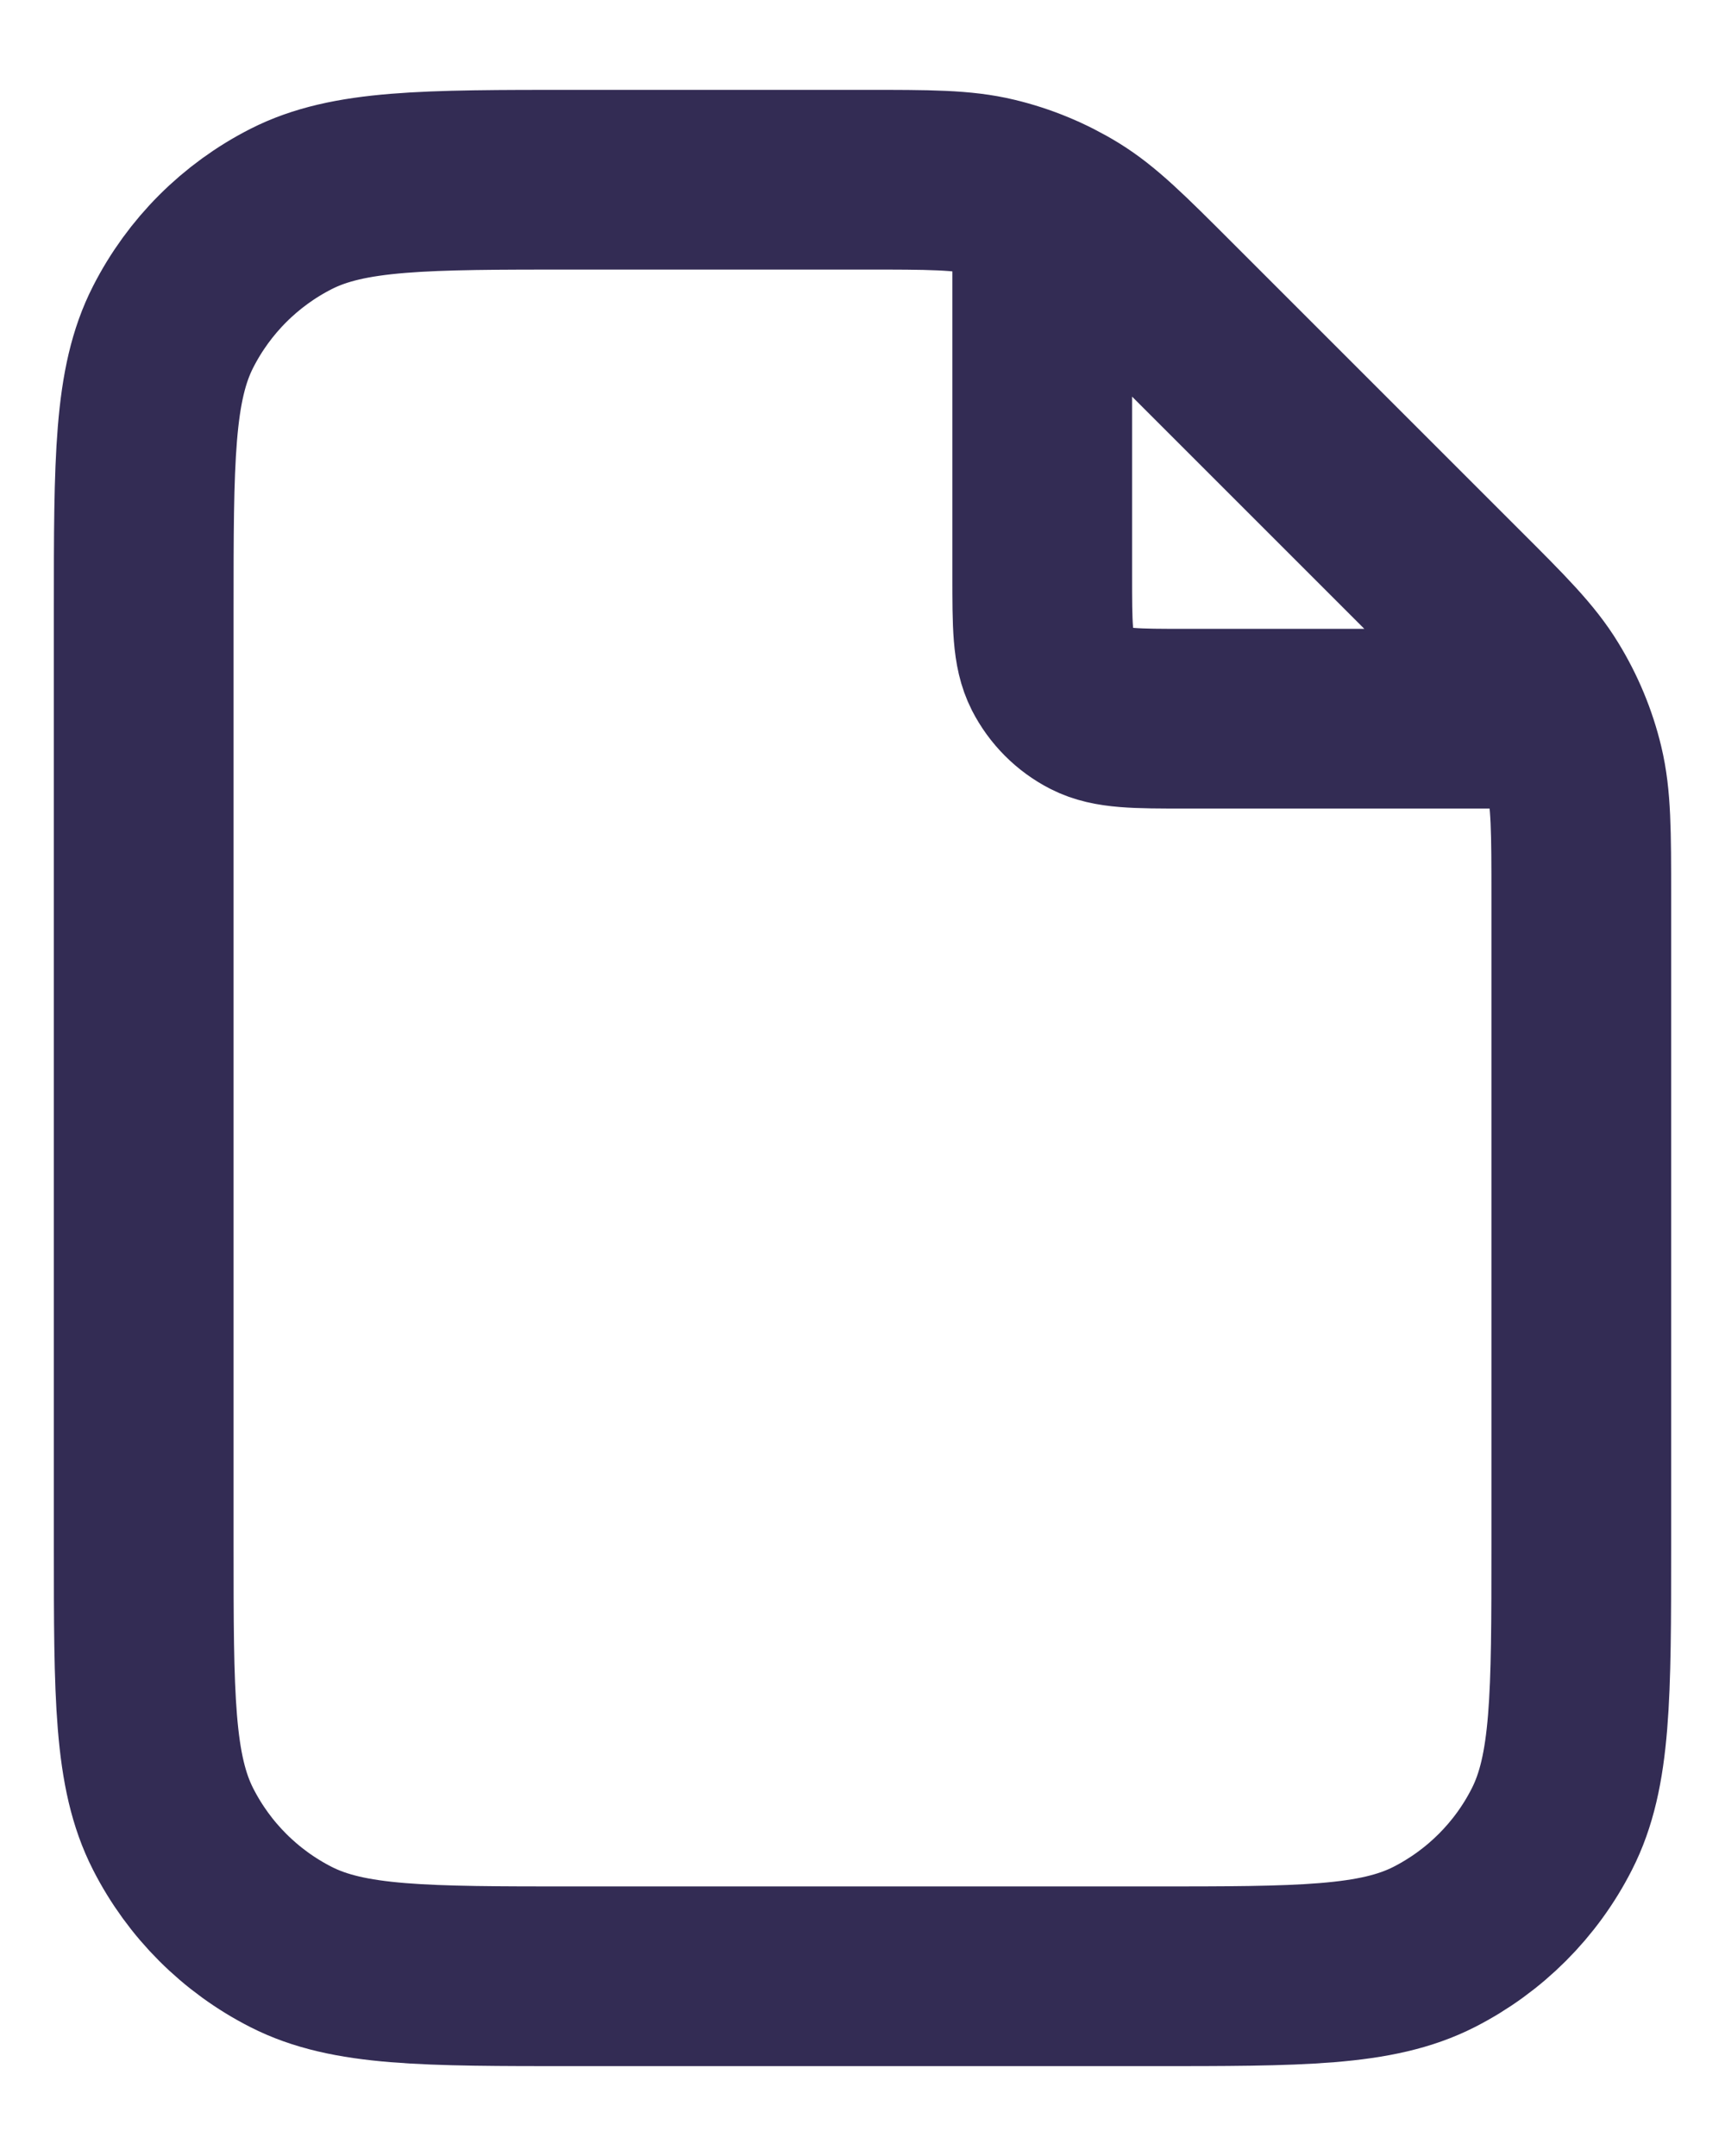 <svg width="16" height="20" viewBox="0 0 16 20" fill="none" xmlns="http://www.w3.org/2000/svg">
<path d="M9.667 1.891V5.333C9.667 5.8 9.667 6.033 9.758 6.212C9.838 6.368 9.965 6.496 10.122 6.576C10.3 6.667 10.534 6.667 11 6.667H14.442M14.667 8.323V14.333C14.667 15.733 14.667 16.433 14.394 16.968C14.155 17.439 13.772 17.821 13.302 18.061C12.767 18.333 12.067 18.333 10.667 18.333H5.333C3.933 18.333 3.233 18.333 2.699 18.061C2.228 17.821 1.846 17.439 1.606 16.968C1.333 16.433 1.333 15.733 1.333 14.333V5.667C1.333 4.266 1.333 3.566 1.606 3.032C1.846 2.561 2.228 2.179 2.699 1.939C3.233 1.667 3.933 1.667 5.333 1.667H8.01C8.621 1.667 8.927 1.667 9.215 1.736C9.47 1.797 9.714 1.898 9.938 2.035C10.19 2.19 10.406 2.406 10.838 2.838L13.495 5.495C13.928 5.927 14.144 6.144 14.298 6.396C14.435 6.619 14.537 6.863 14.598 7.118C14.667 7.406 14.667 7.712 14.667 8.323Z" stroke="#332C54" stroke-width="1.667" stroke-linecap="round" stroke-linejoin="round"/>
</svg>
